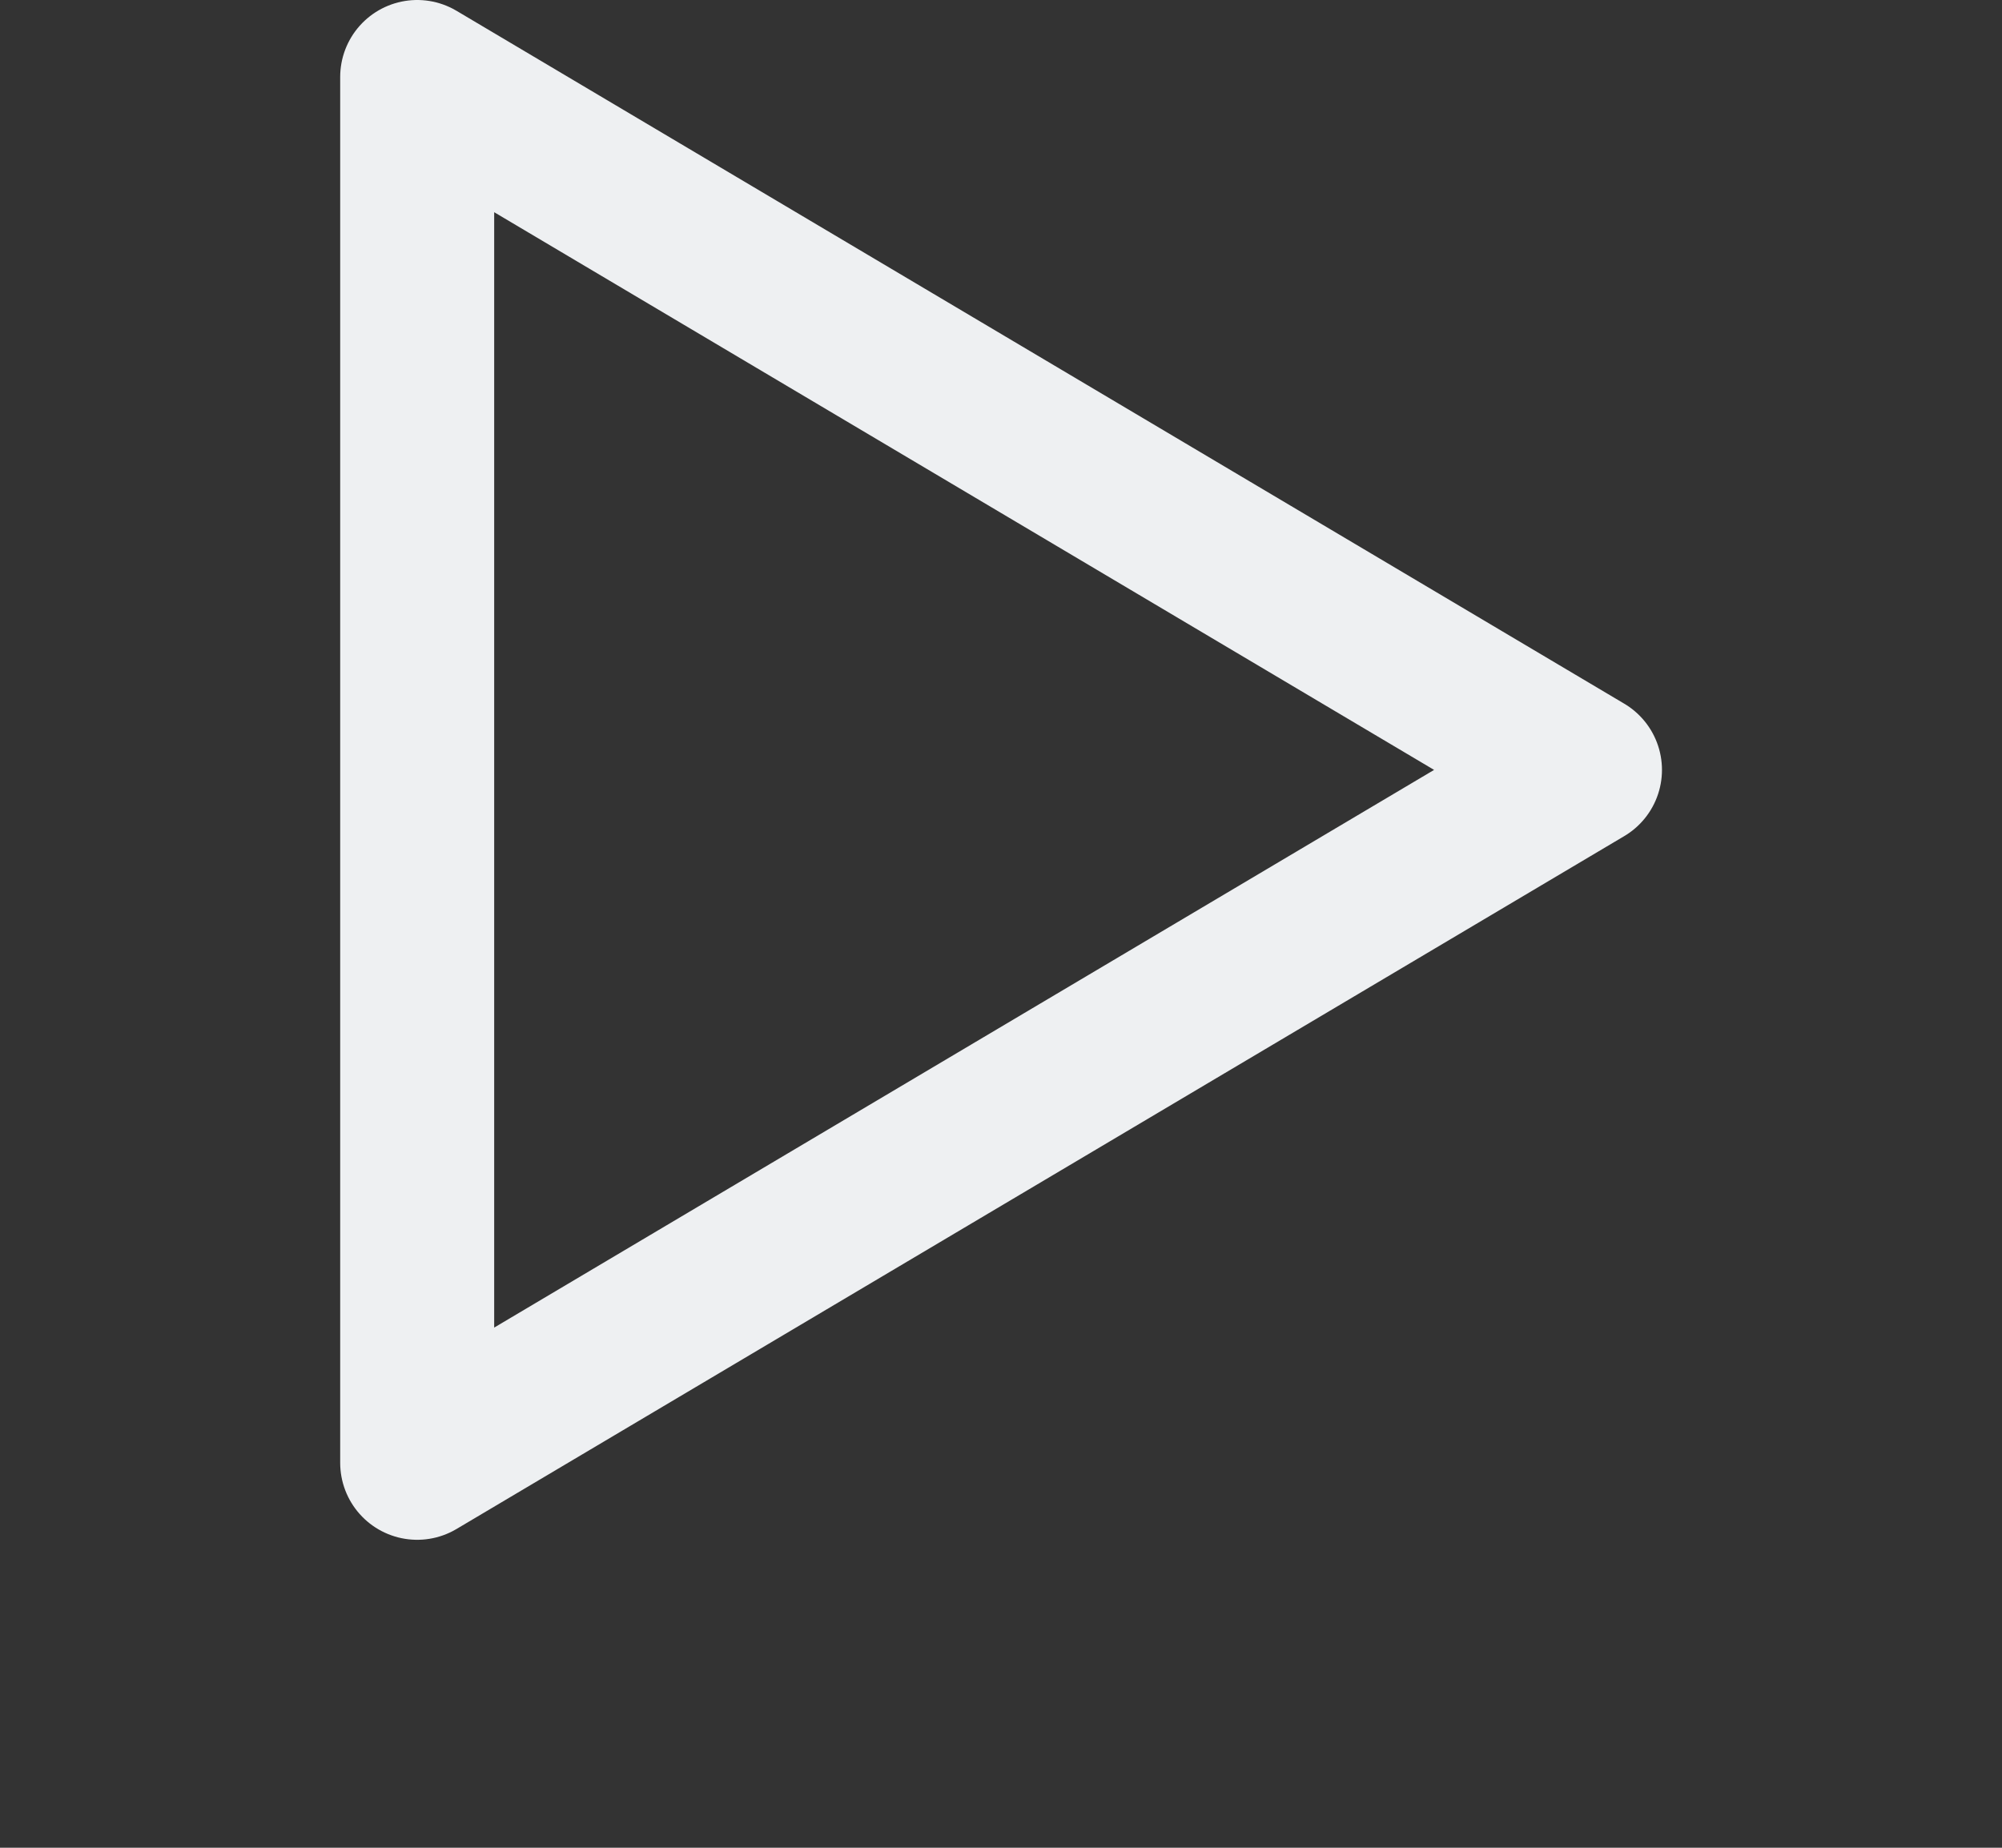 <svg width="13" height="12" viewBox="0 0 13 12" fill="none" xmlns="http://www.w3.org/2000/svg">
<rect x="0" y="0" width="13" height="12" fill="#333333" stroke="none"/>
<g id="play">
<path id="Vector" d="M2.709 0.5L10.292 5L2.709 9.5V0.5Z" stroke="#EEF0F2" stroke-linecap="round" stroke-linejoin="round"/>
</g>
</svg>
